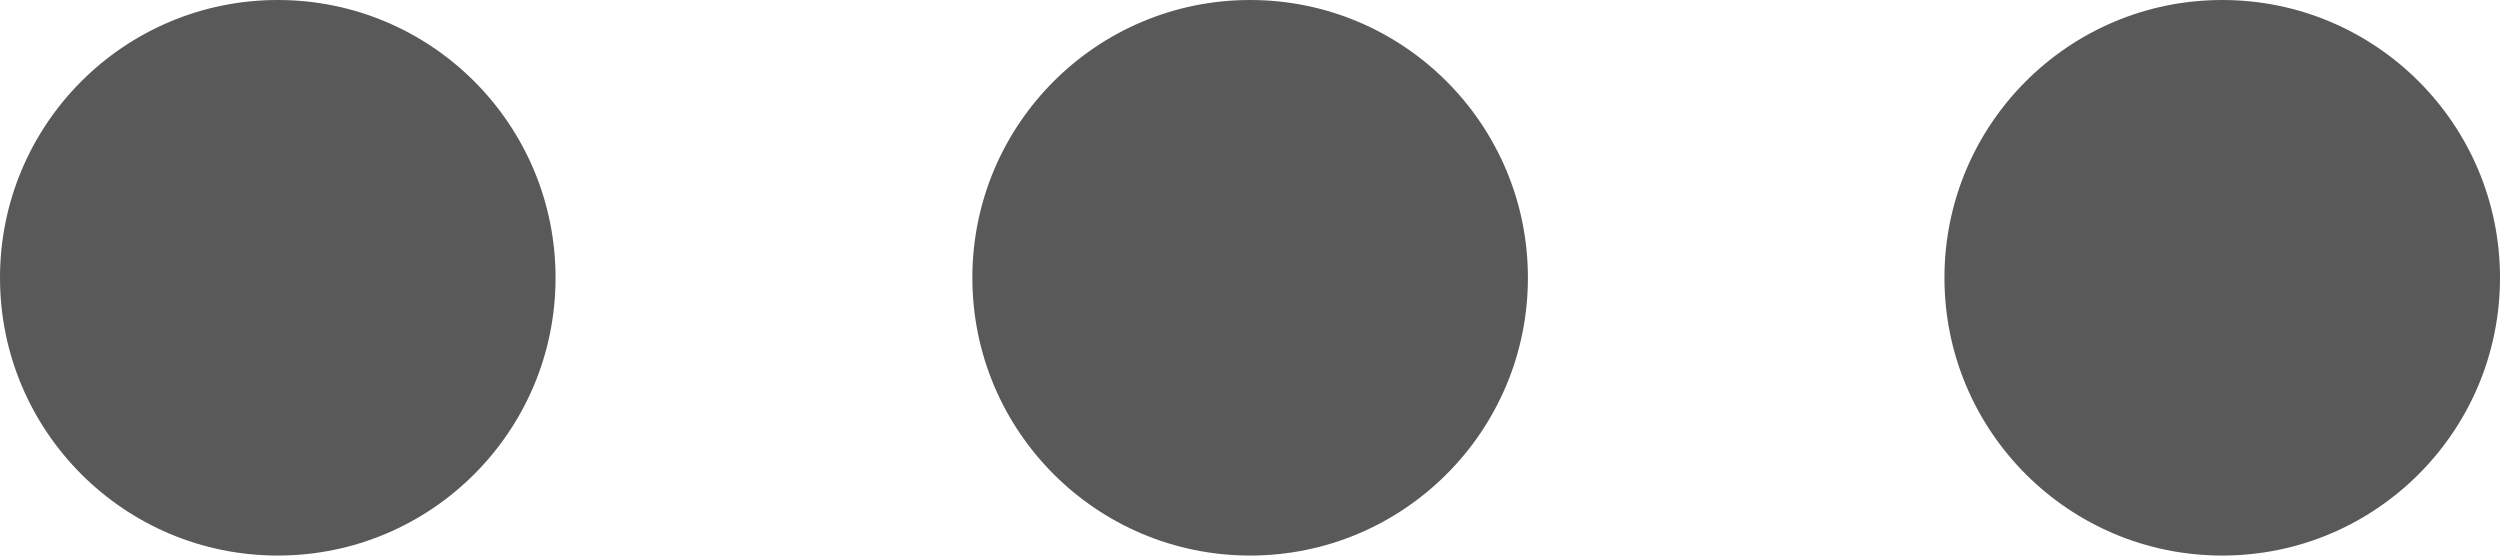 <svg width="18" height="4" viewBox="0 0 18 4" fill="none" xmlns="http://www.w3.org/2000/svg">
<path d="M2 4C3.105 4 4 3.105 4 2C4 0.895 3.105 0 2 0C0.895 0 0 0.895 0 2C0 3.105 0.895 4 2 4Z" fill="#595959"/>
<path d="M9.001 4C10.105 4 11.001 3.105 11.001 2C11.001 0.895 10.105 0 9.001 0C7.896 0 7.001 0.895 7.001 2C7.001 3.105 7.896 4 9.001 4Z" fill="#595959"/>
<path d="M16 4C17.105 4 18 3.105 18 2C18 0.895 17.105 0 16 0C14.895 0 14 0.895 14 2C14 3.105 14.895 4 16 4Z" fill="#595959"/>
</svg>
